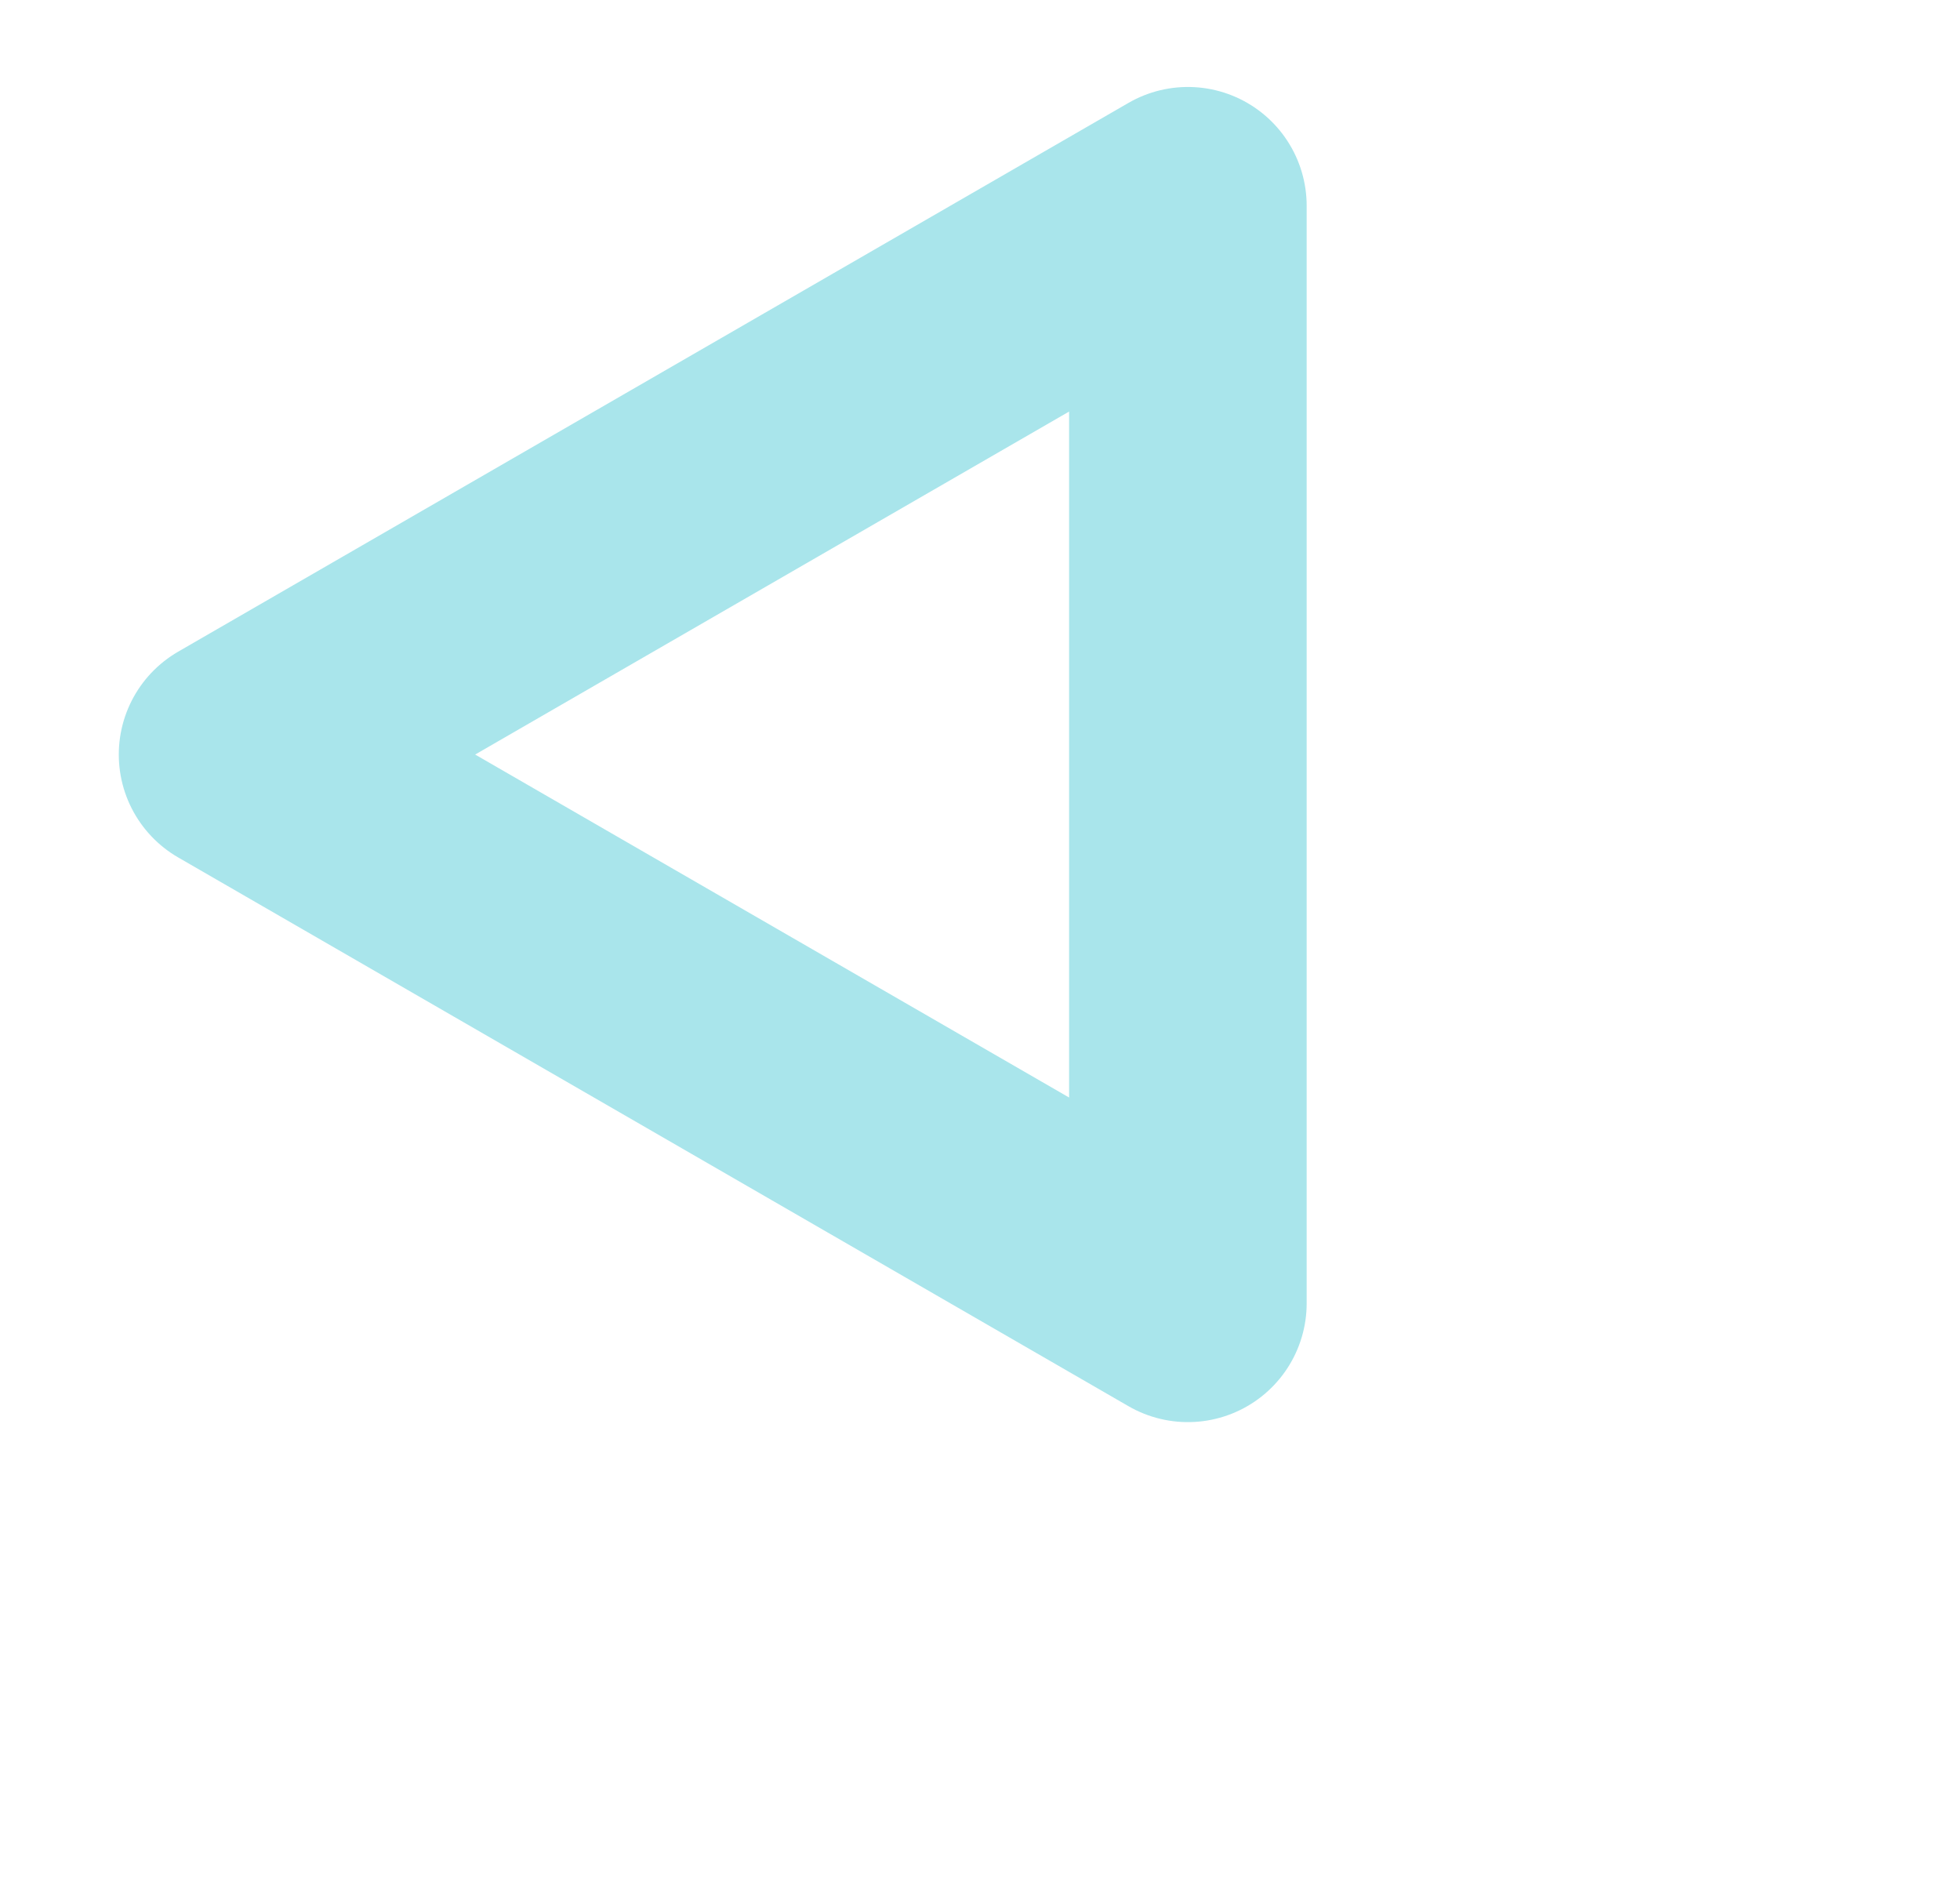 <svg width="165" height="159" viewBox="0 0 165 159" fill="none" xmlns="http://www.w3.org/2000/svg">
<path d="M100 17.32L100 109.697L20 63.509L100 17.32Z" stroke="#A9E5EB" stroke-width="20" stroke-linecap="round" stroke-linejoin="round"/>
</svg>
